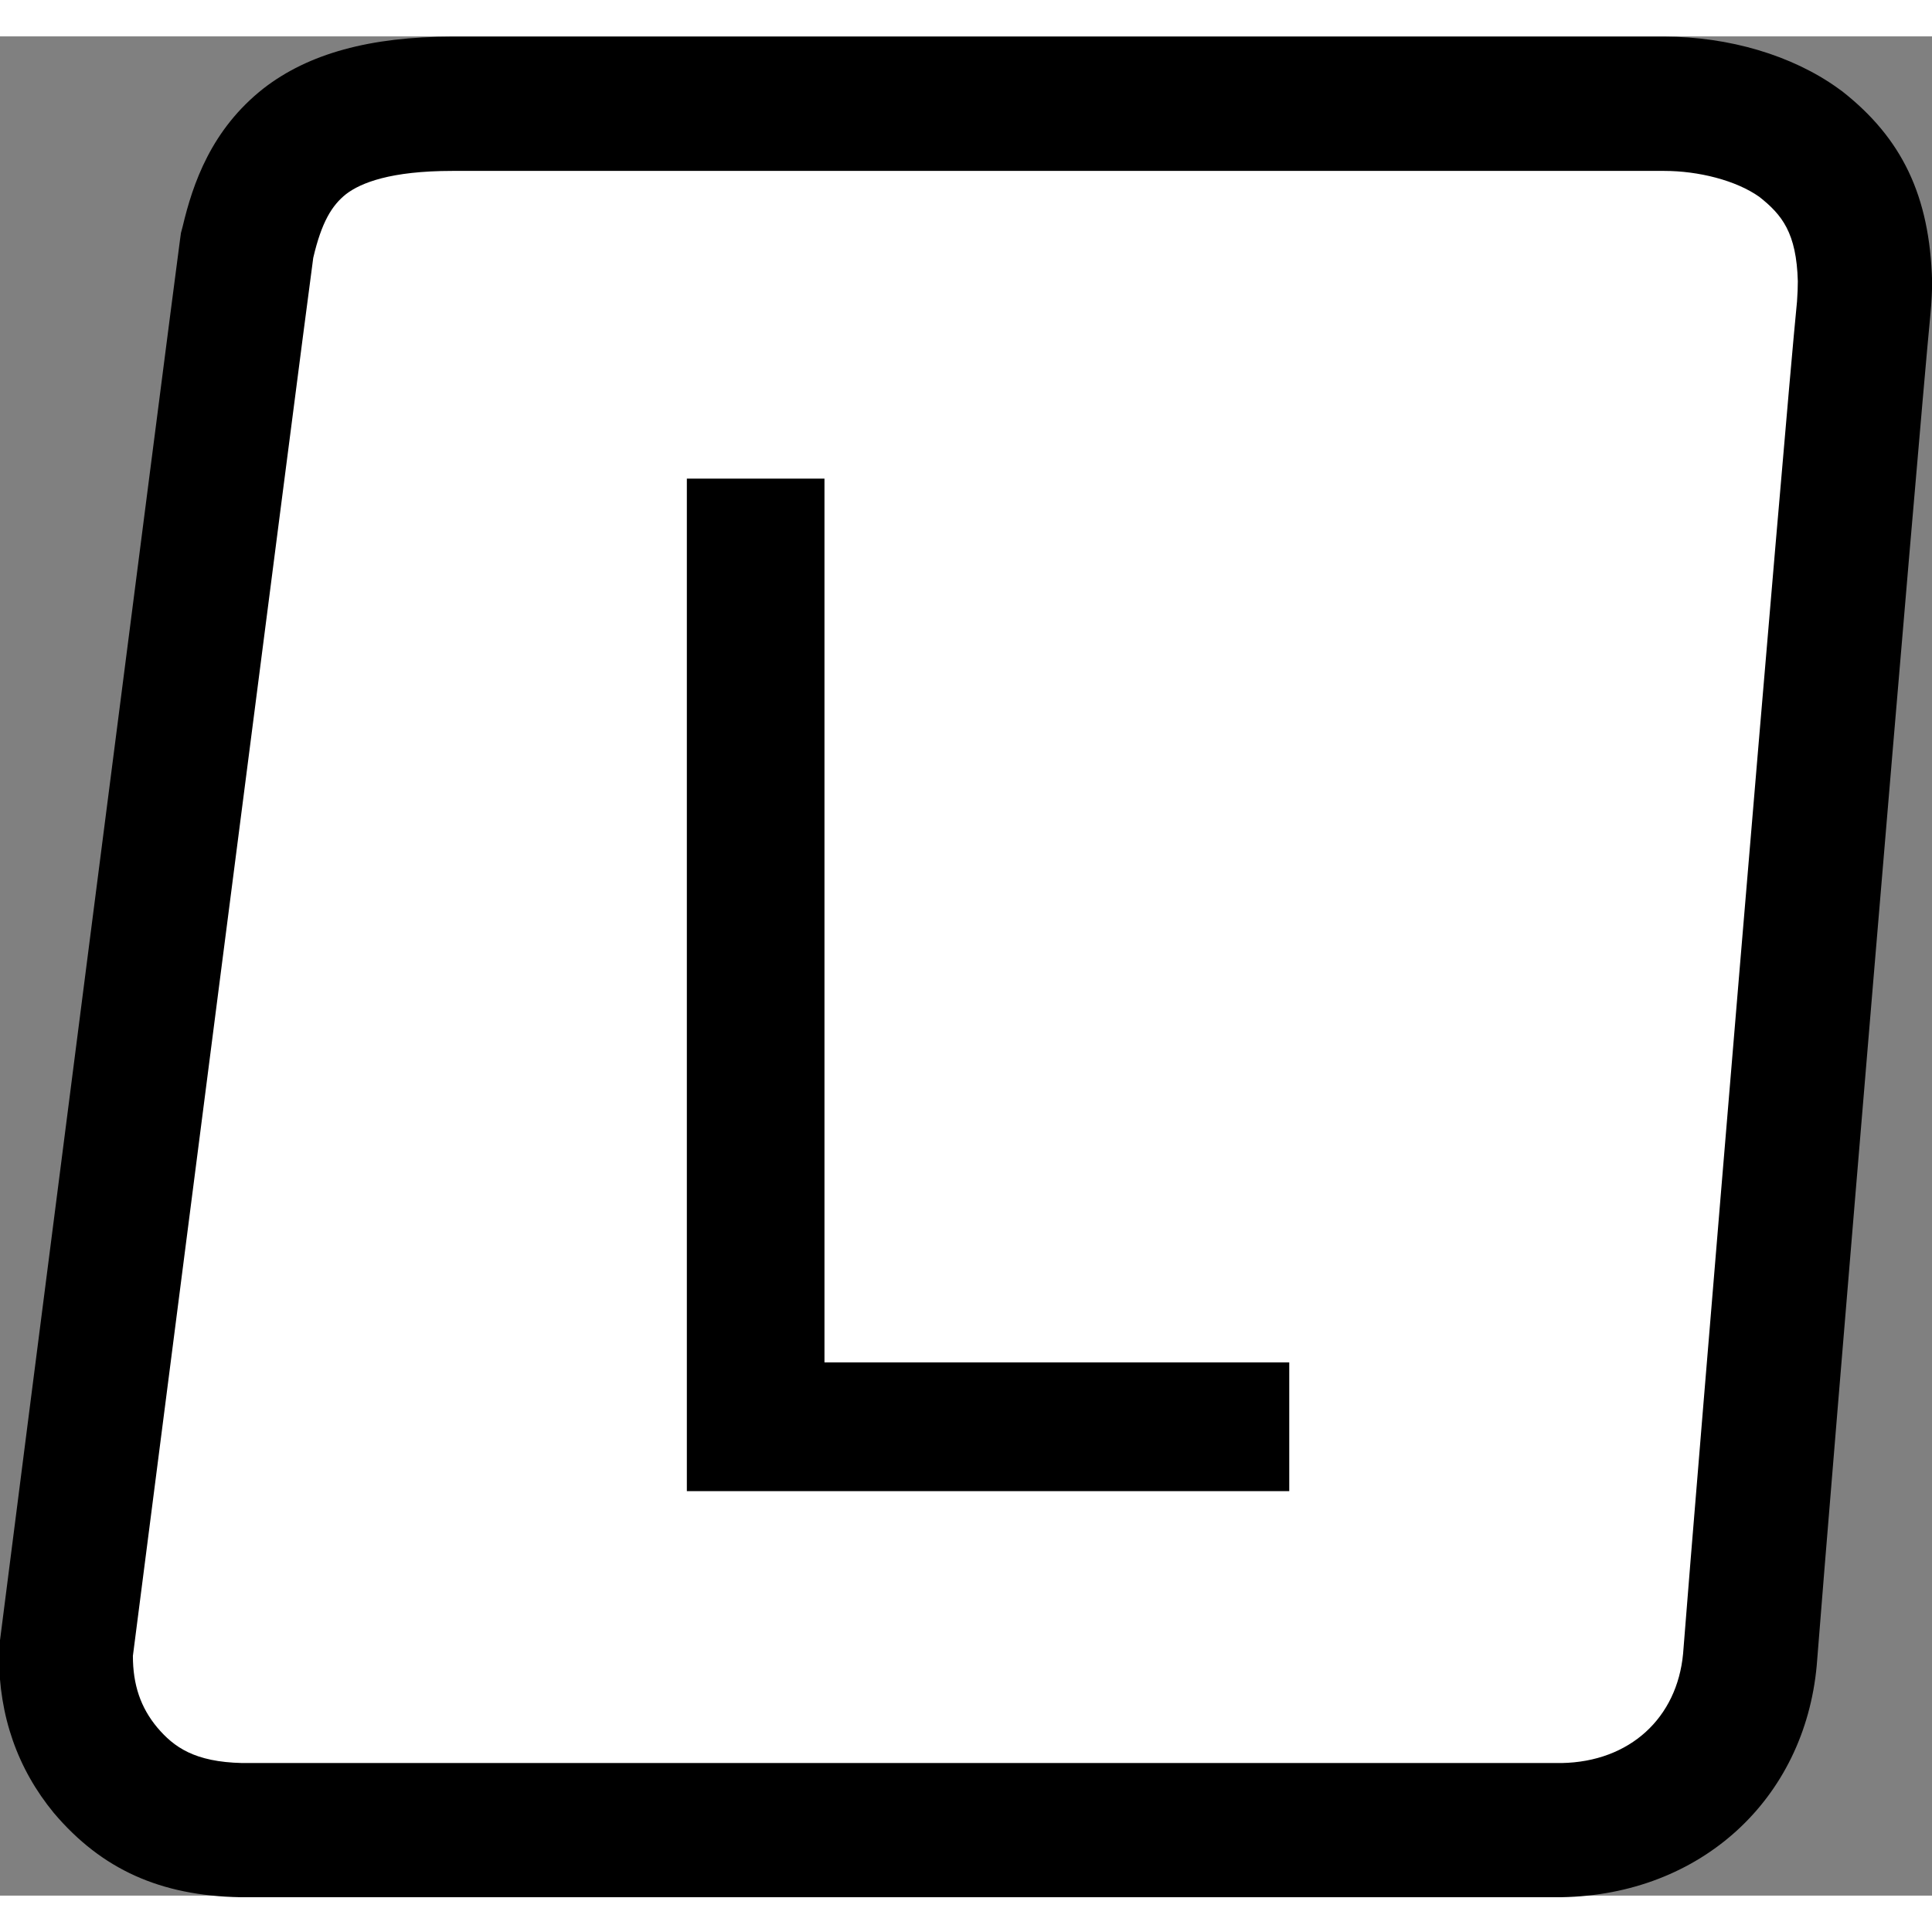 <?xml version="1.0" encoding="UTF-8" standalone="no"?>
<!-- Created with Inkscape (http://www.inkscape.org/) -->
<svg width="128" height="128" viewBox="0 0 5.124 4.931" version="1.1" id="svg1" xmlns="http://www.w3.org/2000/svg" xmlns:svg="http://www.w3.org/2000/svg">
  <rect x="0" y="0" width="5.124" height="4.931" fill="#808080" stroke="none"/>
  <defs id="defs1">
    <clipPath clipPathUnits="userSpaceOnUse" id="clipPath2099">
      <path d="M 0,0 H 651.969 V 510.235 H 0 Z" transform="translate(-413.967,-359.168)" id="path2099"/>
    </clipPath>
  </defs>
  <g id="layer1" transform="translate(-116.152,-124.883)">
    <path id="path2097" d="m 117.217,125.007 -0.439,0.319 -0.518,3.854 0.385,0.438 h 3.667 l 0.453,-0.372 0.319,-3.814 -0.399,-0.399 z" style="fill:#ffffff;fill-opacity:1;fill-rule:nonzero;stroke:none;stroke-width:0.353"/>
    <path id="path2098" d="m 0,0 -0.017,0.012 -0.015,0.011 c -0.342,0.245 -0.816,0.386 -1.302,0.386 h -9.107 c -0.617,0 -1.08,-0.128 -1.416,-0.388 -0.394,-0.309 -0.533,-0.717 -0.609,-1.038 l -0.013,-0.049 -0.007,-0.051 c -0.065,-0.481 -1.3,-10.101 -1.351,-10.511 l -0.009,-0.063 v -0.066 c 0,-0.45 0.138,-0.847 0.412,-1.18 0.36,-0.425 0.802,-0.622 1.398,-0.633 h 9.93 c 1.046,0.018 1.825,0.735 1.917,1.741 0.087,1.132 0.767,9.267 0.854,10.149 0.009,0.096 0.013,0.177 0.013,0.251 C 0.66,-0.787 0.452,-0.354 0,0 m -0.337,-1.58 c -0.092,-0.913 -0.779,-9.156 -0.856,-10.16 -0.045,-0.483 -0.4,-0.813 -0.913,-0.822 h -9.912 c -0.36,0.008 -0.514,0.12 -0.639,0.267 -0.125,0.15 -0.183,0.321 -0.183,0.538 0,0 1.288,10.02 1.355,10.504 0.063,0.27 0.141,0.395 0.247,0.479 0.111,0.085 0.335,0.174 0.797,0.174 h 9.107 c 0.257,0 0.539,-0.071 0.714,-0.195 0.171,-0.135 0.279,-0.271 0.289,-0.634 0,-0.045 -0.002,-0.095 -0.006,-0.151 m -7.307,-1.332 h -1.034 v -7.607 h 4.526 v 0.967 h -3.492 z" style="fill:#000000;fill-opacity:1;fill-rule:nonzero;stroke:none" transform="matrix(0.353,0,0,-0.353,121.037,125.028)" clip-path="url(#clipPath2099)"/>
  </g>
</svg>